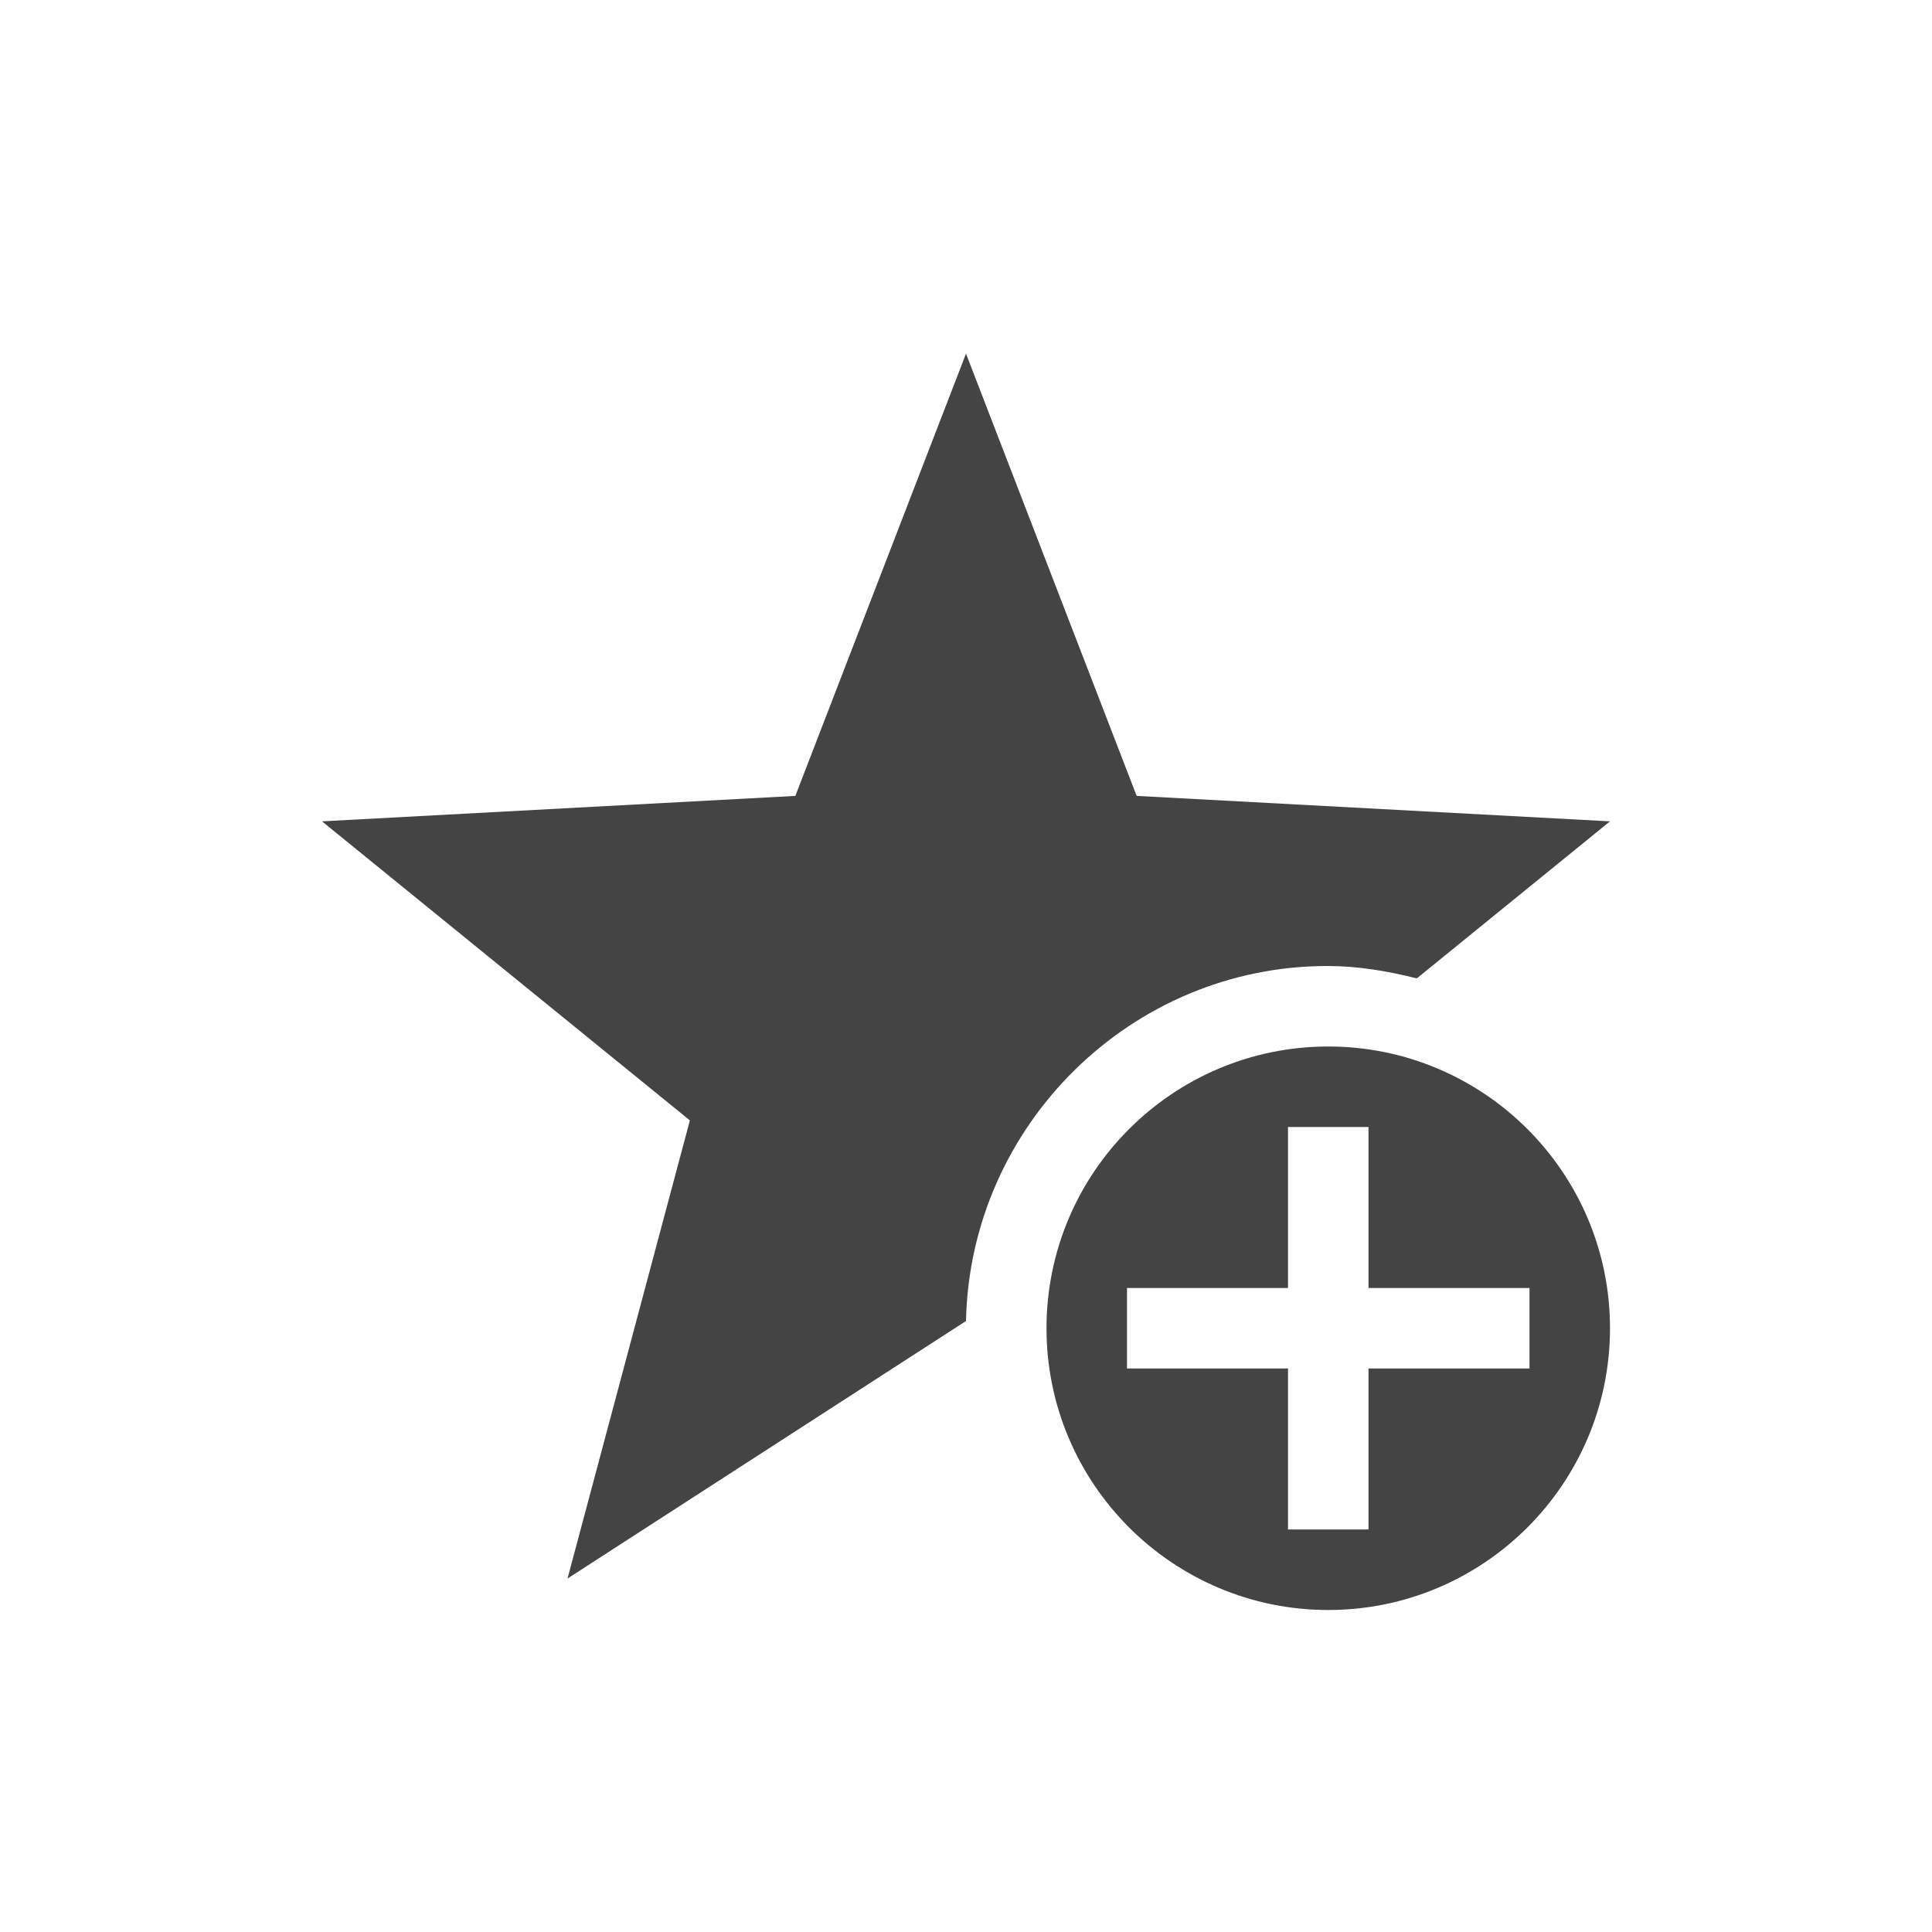 <svg xmlns="http://www.w3.org/2000/svg" width="24" height="24" version="1.1">
 <defs>
  <style id="current-color-scheme" type="text/css">
   .ColorScheme-Text { color:#444444; } .ColorScheme-Highlight { color:#4285f4; } .ColorScheme-NeutralText { color:#ff9800; } .ColorScheme-PositiveText { color:#4caf50; } .ColorScheme-NegativeText { color:#f44336; }
  </style>
 </defs>
 <path style="fill:currentColor" class="ColorScheme-Text" d="m 16.49,12 c 0.38,0 0.75,0.063 1.11,0.154 L 20,10.203 14.12,9.887 12,4.393 9.88,9.887 4,10.203 8.57,13.918 7.05,19.609 12,16.41 C 12.05,13.98 14.05,12 16.49,12 Z"/>
 <path style="fill:currentColor" class="ColorScheme-Text" d="M 16.5,13 C 14.57,13 13,14.567 13,16.5 13,18.433 14.57,20 16.5,20 18.43,20 20,18.433 20,16.5 20,14.567 18.43,13 16.5,13 Z M 16,14 h 1 v 2 h 2 v 1 h -2 v 2 h -1 v -2 h -2 v -1 h 2 z"/>
</svg>
